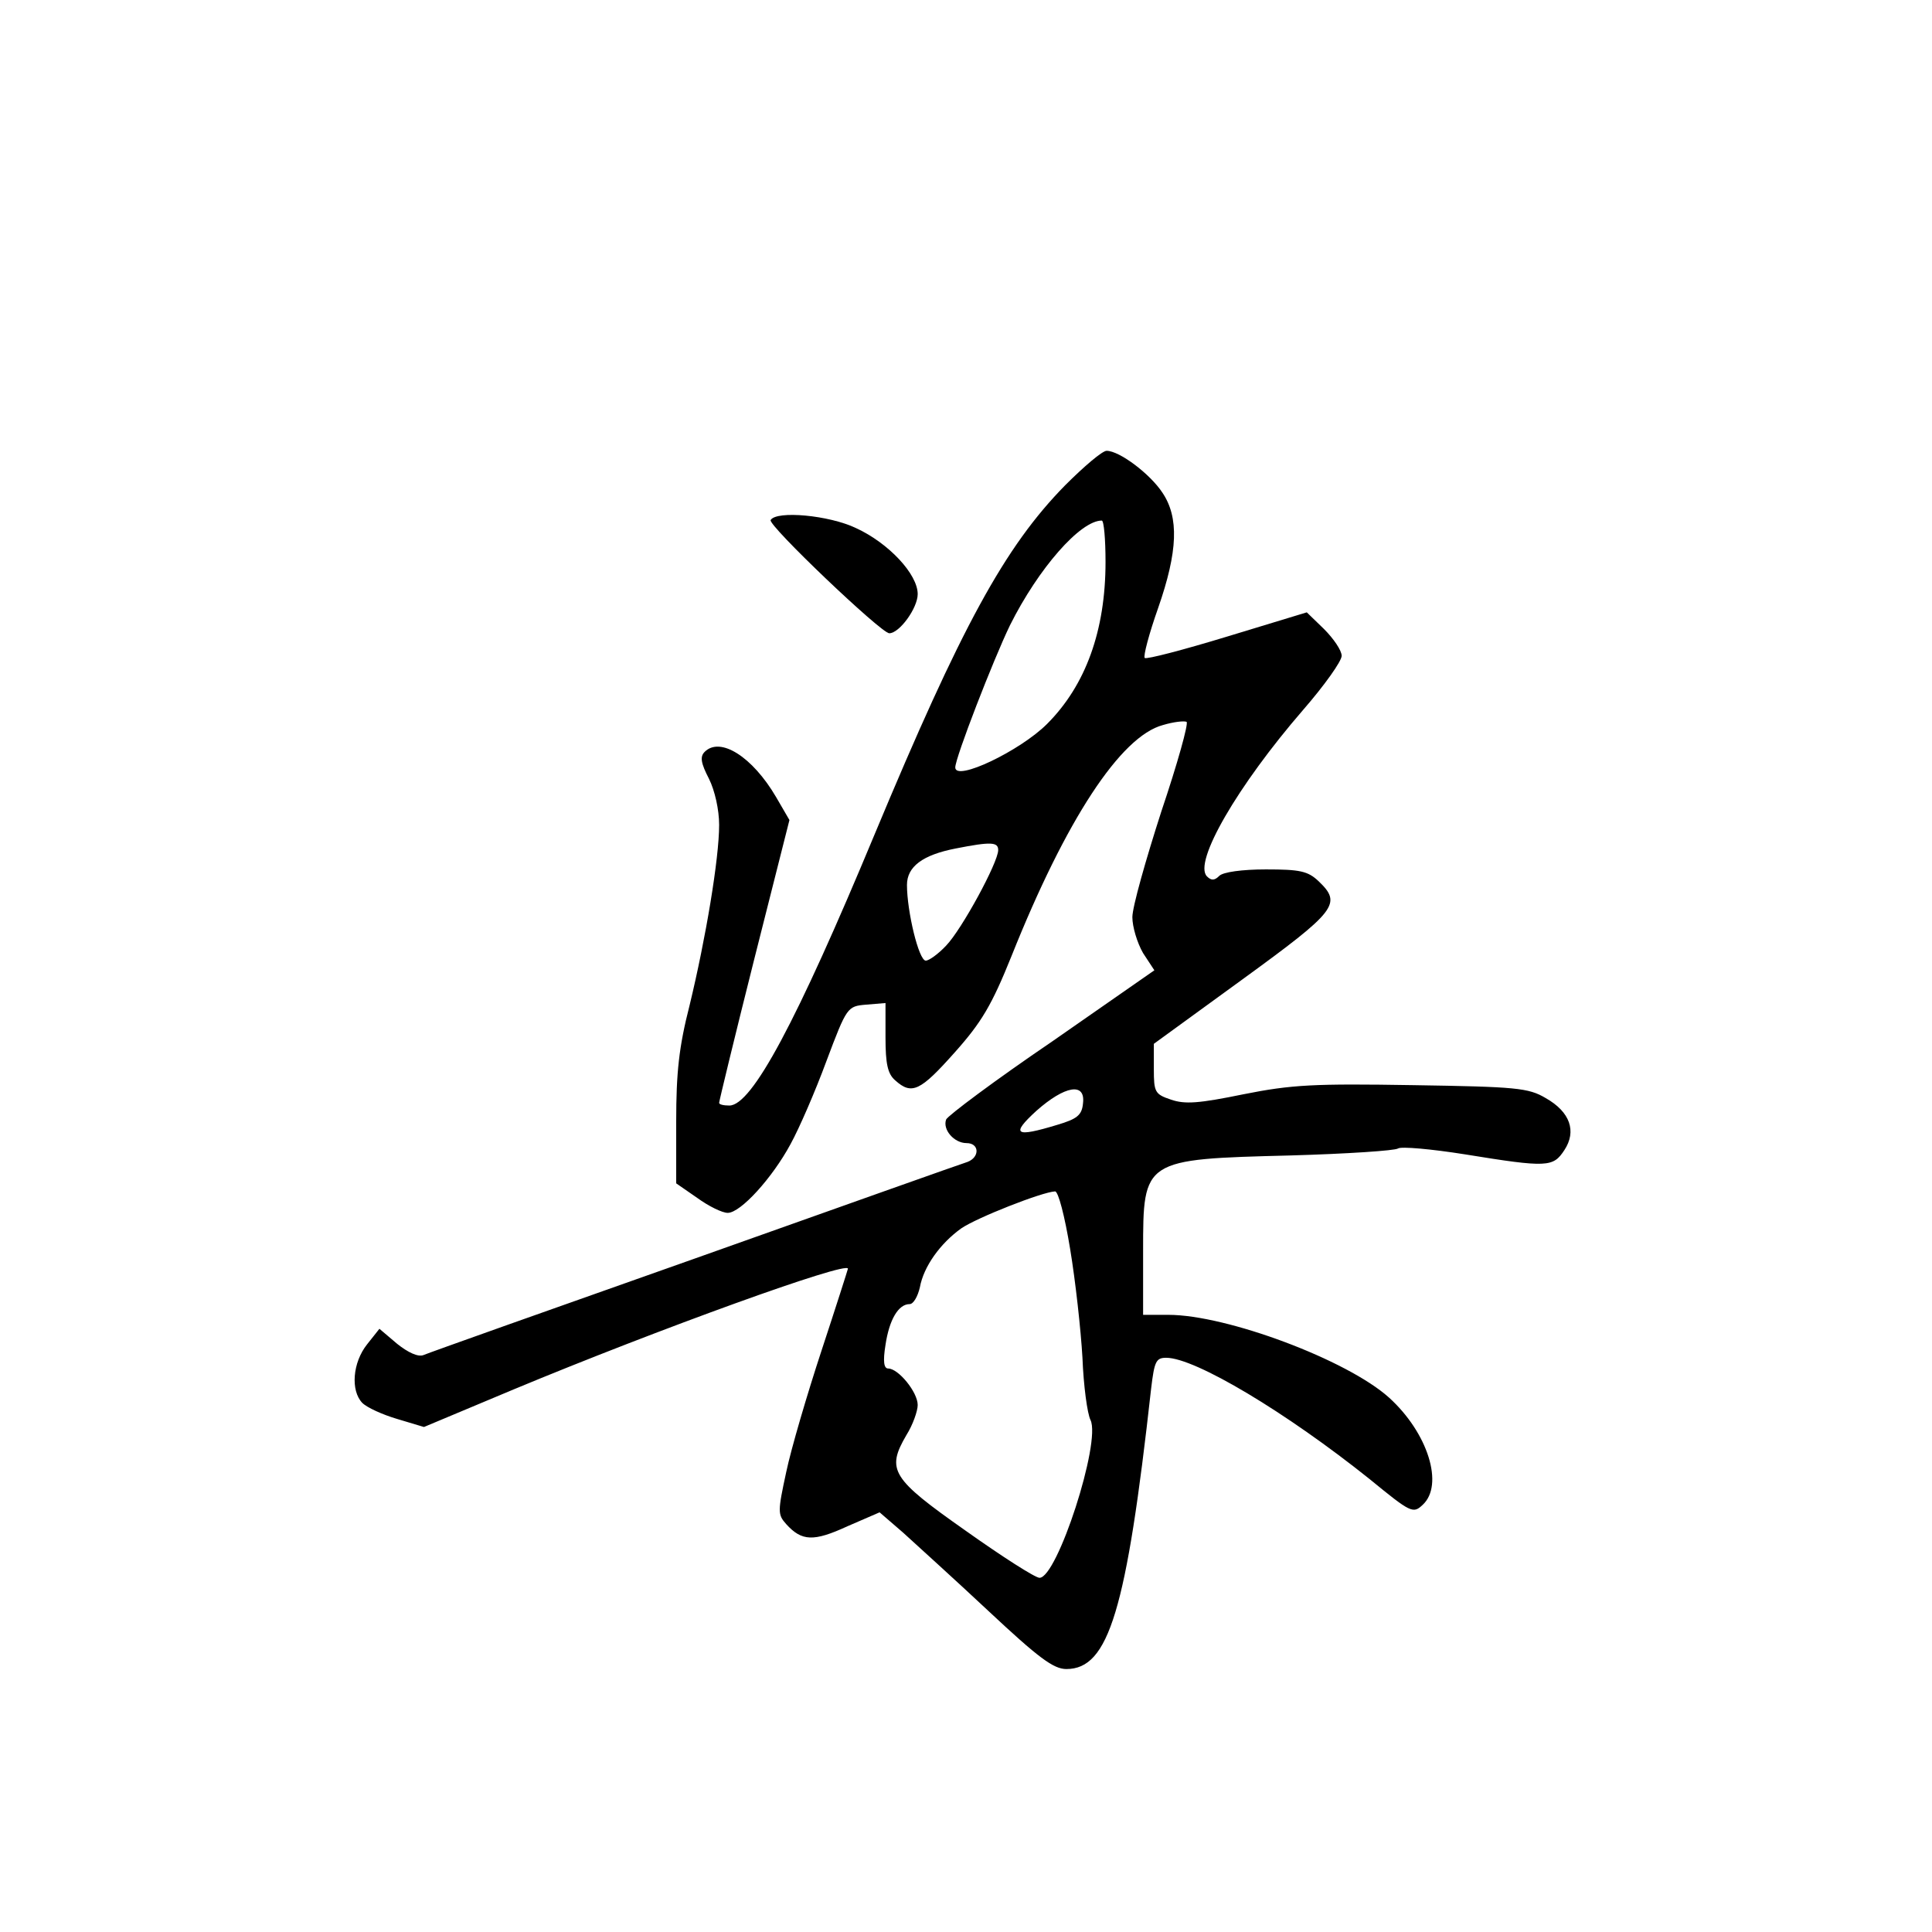 <?xml version="1.0" standalone="no"?>
<!DOCTYPE svg PUBLIC "-//W3C//DTD SVG 20010904//EN"
 "http://www.w3.org/TR/2001/REC-SVG-20010904/DTD/svg10.dtd">
<svg version="1.0" xmlns="http://www.w3.org/2000/svg"
 width="360pt" height="360pt" viewBox="0 0 360 360"
 preserveAspectRatio="xMidYMid meet">
<g transform="translate(0,360) scale(0.1,-0.1)"
fill="#000000" stroke="none">
<path d="M1985 2696 c-113 -115 -194 -264 -355 -650 -146 -351 -229 -506 -271
-506 -11 0 -19 2 -19 5 0 3 29 123 65 266 l66 261 -25 43 c-44 75 -104 113
-133 84 -9 -9 -7 -21 8 -50 11 -22 19 -58 19 -86 0 -63 -25 -212 -55 -336 -20
-78 -25 -126 -25 -216 l0 -116 39 -27 c22 -16 47 -28 57 -28 24 0 83 65 117
128 16 29 46 98 67 155 38 101 39 102 74 105 l36 3 0 -64 c0 -49 4 -68 18 -80
31 -28 47 -20 111 52 50 56 69 88 106 180 101 253 203 409 282 430 20 6 39 8
44 6 4 -3 -17 -78 -47 -167 -29 -90 -54 -178 -54 -197 0 -18 9 -48 20 -67 l21
-32 -191 -133 c-106 -72 -194 -138 -197 -145 -7 -19 15 -44 38 -44 24 0 25
-26 2 -35 -10 -3 -238 -84 -508 -180 -269 -95 -497 -176 -506 -180 -10 -4 -29
5 -49 21 l-33 28 -23 -29 c-27 -34 -31 -86 -9 -109 9 -9 38 -22 65 -30 l50
-15 167 70 c269 112 623 240 623 225 0 -1 -22 -70 -49 -152 -27 -82 -57 -184
-66 -227 -16 -74 -16 -79 0 -97 29 -32 51 -33 114 -4 l60 26 44 -38 c24 -22
96 -87 159 -146 93 -87 121 -108 145 -108 79 0 112 109 158 523 6 50 9 57 28
57 54 0 224 -102 379 -226 77 -63 81 -65 99 -48 40 37 10 134 -63 200 -78 70
-302 154 -411 154 l-47 0 0 119 c0 171 0 171 275 178 105 3 195 9 200 13 6 4
62 -1 125 -11 154 -25 164 -24 185 8 23 35 11 71 -35 97 -32 19 -55 21 -247
24 -184 3 -226 1 -316 -17 -83 -17 -109 -19 -135 -10 -30 10 -32 14 -32 57 l0
47 165 120 c176 128 186 141 142 183 -20 19 -35 22 -98 22 -45 0 -80 -5 -87
-12 -9 -9 -15 -9 -23 -1 -26 26 57 169 179 310 40 46 72 91 72 101 0 10 -15
32 -33 50 l-32 31 -148 -45 c-82 -25 -151 -43 -154 -40 -3 3 8 45 25 93 37
106 39 169 8 215 -23 35 -80 78 -104 78 -8 0 -42 -29 -77 -64z m75 -143 c0
-128 -37 -230 -109 -302 -50 -50 -171 -108 -171 -81 0 18 71 201 102 265 53
106 131 195 171 195 4 0 7 -35 7 -77z m-200 -537 c0 -23 -68 -148 -97 -178
-15 -16 -32 -28 -38 -28 -13 0 -35 92 -35 141 0 34 29 56 91 68 66 13 79 12
79 -3z m158 -472 c-2 -22 -11 -29 -48 -40 -79 -24 -87 -18 -39 26 53 47 92 54
87 14z m-24 -271 c10 -60 20 -151 23 -203 2 -52 9 -104 15 -116 20 -41 -62
-294 -95 -294 -8 0 -69 39 -138 88 -138 97 -148 113 -110 178 12 19 21 45 21
56 0 24 -36 68 -55 68 -8 0 -10 13 -5 44 7 47 24 76 45 76 7 0 15 14 19 31 7
39 38 82 77 110 29 20 151 68 175 69 6 0 18 -46 28 -107z"/>
<path d="M1436 2631 c-6 -9 206 -211 221 -211 19 0 53 47 53 73 0 37 -54 95
-115 123 -50 24 -148 33 -159 15z"/>
</g>
</svg>
